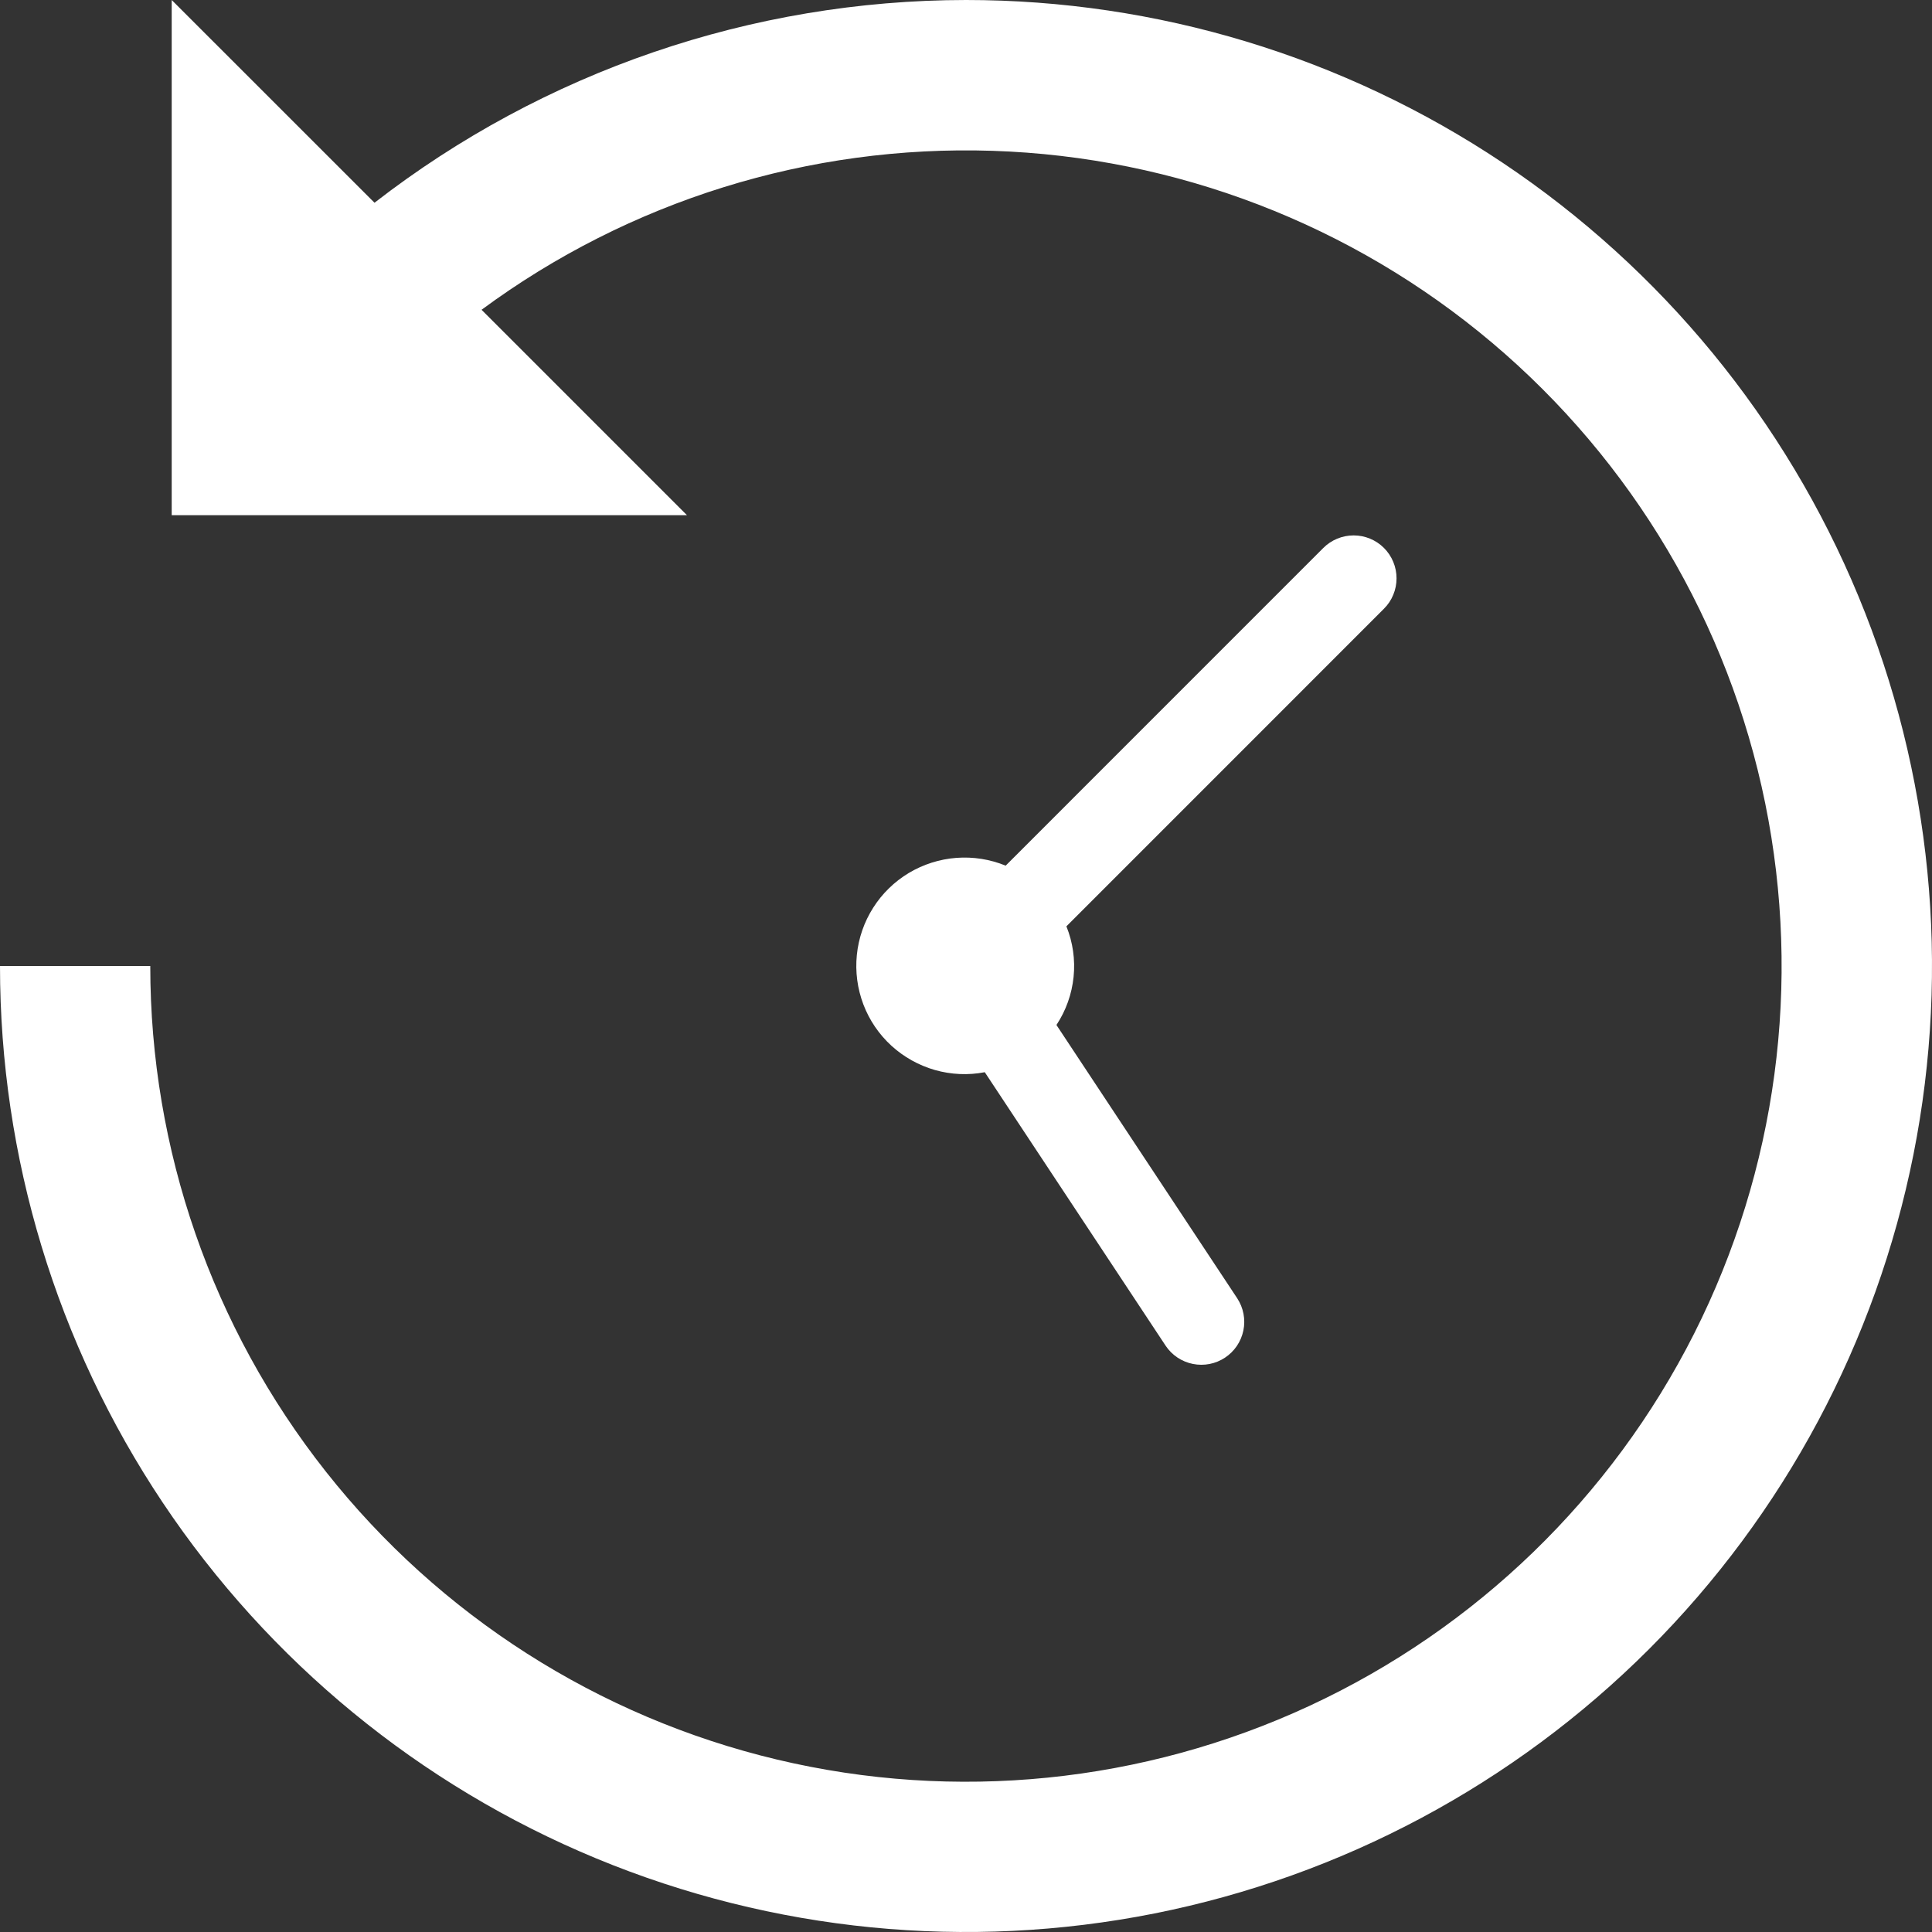 <svg width="32" height="32" viewBox="0 0 32 32" fill="none" xmlns="http://www.w3.org/2000/svg">
<rect x="0" y="0" width="32" height="32" fill="#333333" stroke="none"/>
<path d="M16 0C12.452 0.003 9.006 1.184 6.203 3.358L2.844 8.884e-05V8.533H11.378L7.976 5.131C10.421 3.326 13.403 2.399 16.44 2.498C19.478 2.597 22.393 3.717 24.715 5.678C27.037 7.639 28.63 10.325 29.237 13.303C29.844 16.281 29.429 19.376 28.06 22.089C26.69 24.802 24.446 26.974 21.69 28.254C18.933 29.534 15.826 29.848 12.87 29.144C9.913 28.44 7.28 26.759 5.397 24.374C3.513 21.989 2.489 19.039 2.489 16H0C0 19.165 0.938 22.258 2.696 24.889C4.455 27.52 6.953 29.571 9.877 30.782C12.801 31.993 16.018 32.31 19.121 31.693C22.225 31.075 25.076 29.551 27.314 27.314C29.551 25.076 31.075 22.225 31.693 19.121C32.31 16.018 31.993 12.801 30.782 9.877C29.571 6.953 27.52 4.455 24.889 2.696C22.258 0.938 19.165 0 16 0Z" fill="white"/>
<path d="M22.923 9.076C22.79 8.943 22.609 8.868 22.421 8.868C22.232 8.868 22.051 8.943 21.918 9.076L16.657 14.338C16.399 14.232 16.119 14.188 15.841 14.209C15.562 14.23 15.293 14.316 15.053 14.459C14.814 14.603 14.611 14.8 14.462 15.036C14.312 15.272 14.22 15.539 14.192 15.817C14.164 16.095 14.201 16.375 14.3 16.636C14.399 16.897 14.558 17.131 14.764 17.32C14.97 17.508 15.217 17.646 15.486 17.723C15.754 17.799 16.037 17.812 16.311 17.759L19.307 22.29C19.411 22.446 19.573 22.554 19.758 22.591C19.942 22.628 20.133 22.591 20.29 22.487C20.446 22.384 20.556 22.222 20.594 22.038C20.632 21.854 20.596 21.663 20.493 21.505L17.498 16.977C17.656 16.738 17.753 16.465 17.782 16.18C17.811 15.896 17.77 15.608 17.663 15.343L22.923 10.082C22.989 10.016 23.042 9.938 23.077 9.851C23.113 9.765 23.131 9.673 23.131 9.579C23.131 9.486 23.113 9.393 23.077 9.307C23.042 9.221 22.989 9.142 22.923 9.076Z" fill="white"/>
</svg>
